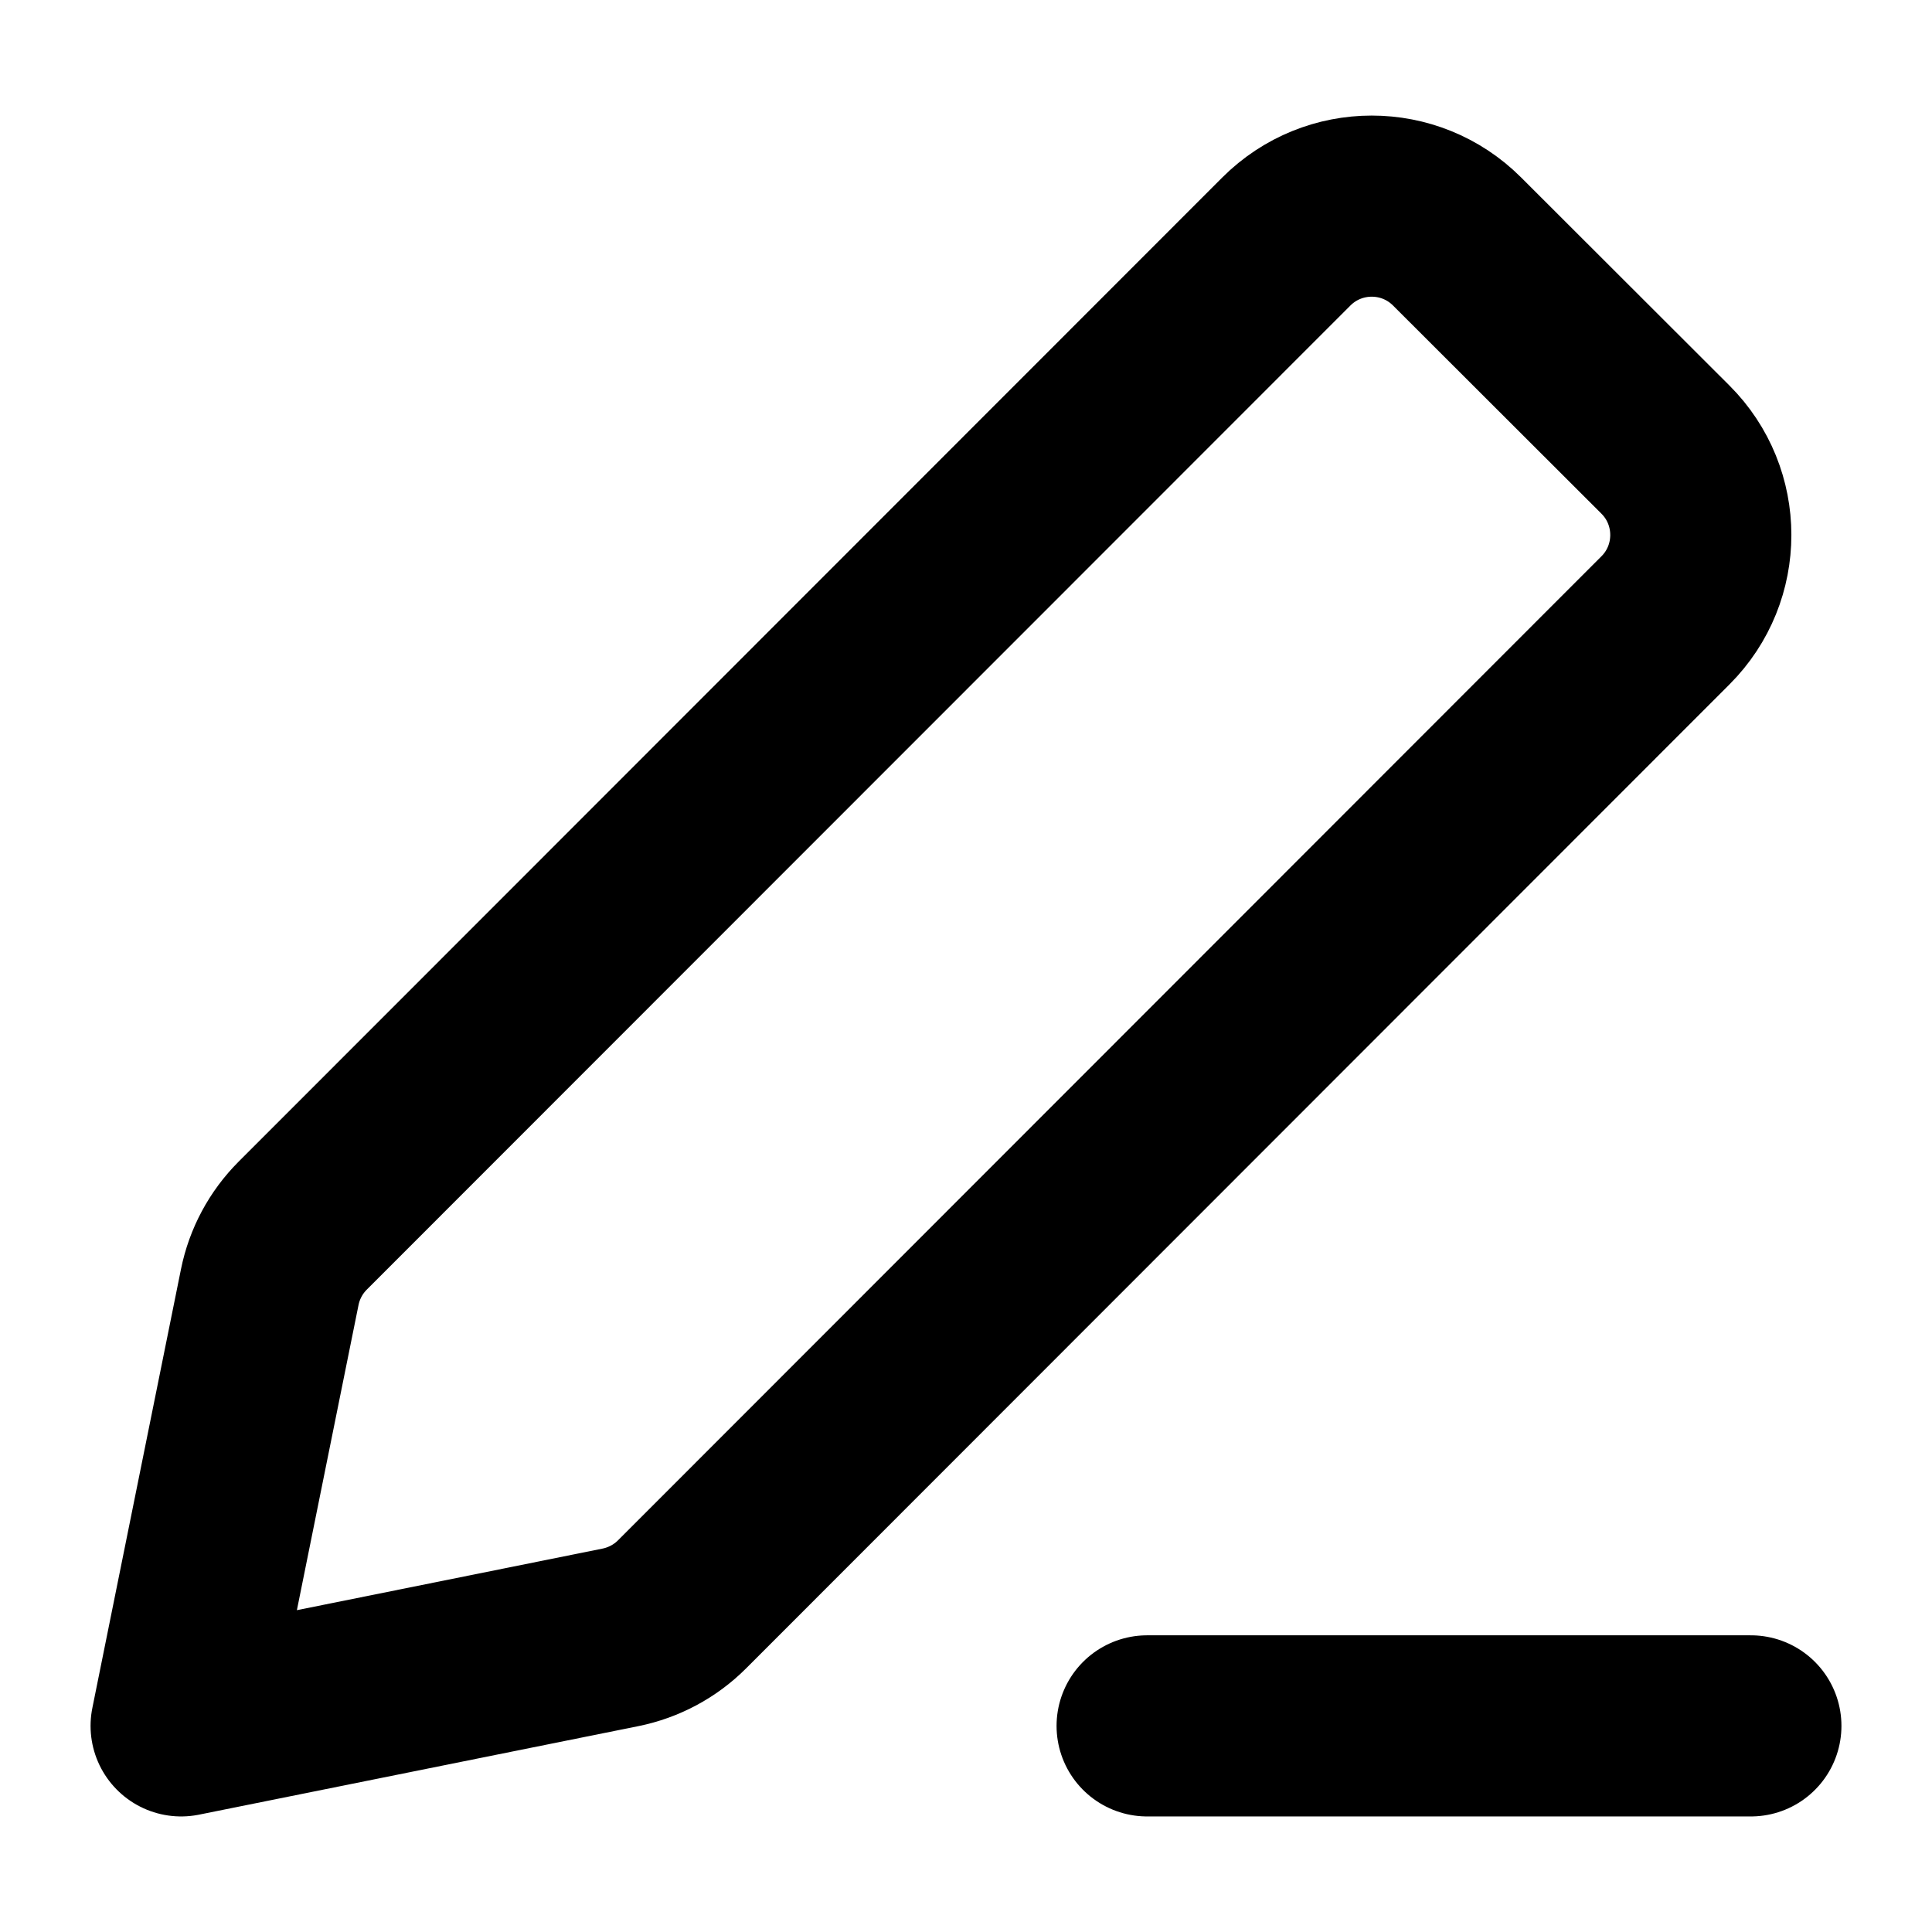 <svg width="16" height="16" viewBox="0 0 16 16" fill="none" xmlns="http://www.w3.org/2000/svg">
<path d="M9.5 14.293H14.5M1.5 14.293L5.138 13.56C5.331 13.521 5.509 13.426 5.648 13.287L13.793 5.137C14.183 4.747 14.183 4.113 13.792 3.723L12.067 2C11.676 1.609 11.043 1.61 10.653 2L2.507 10.15C2.368 10.289 2.273 10.466 2.234 10.659L1.5 14.293Z" stroke="black" stroke-width="1.5" stroke-linecap="round" stroke-linejoin="round"/>
</svg>

